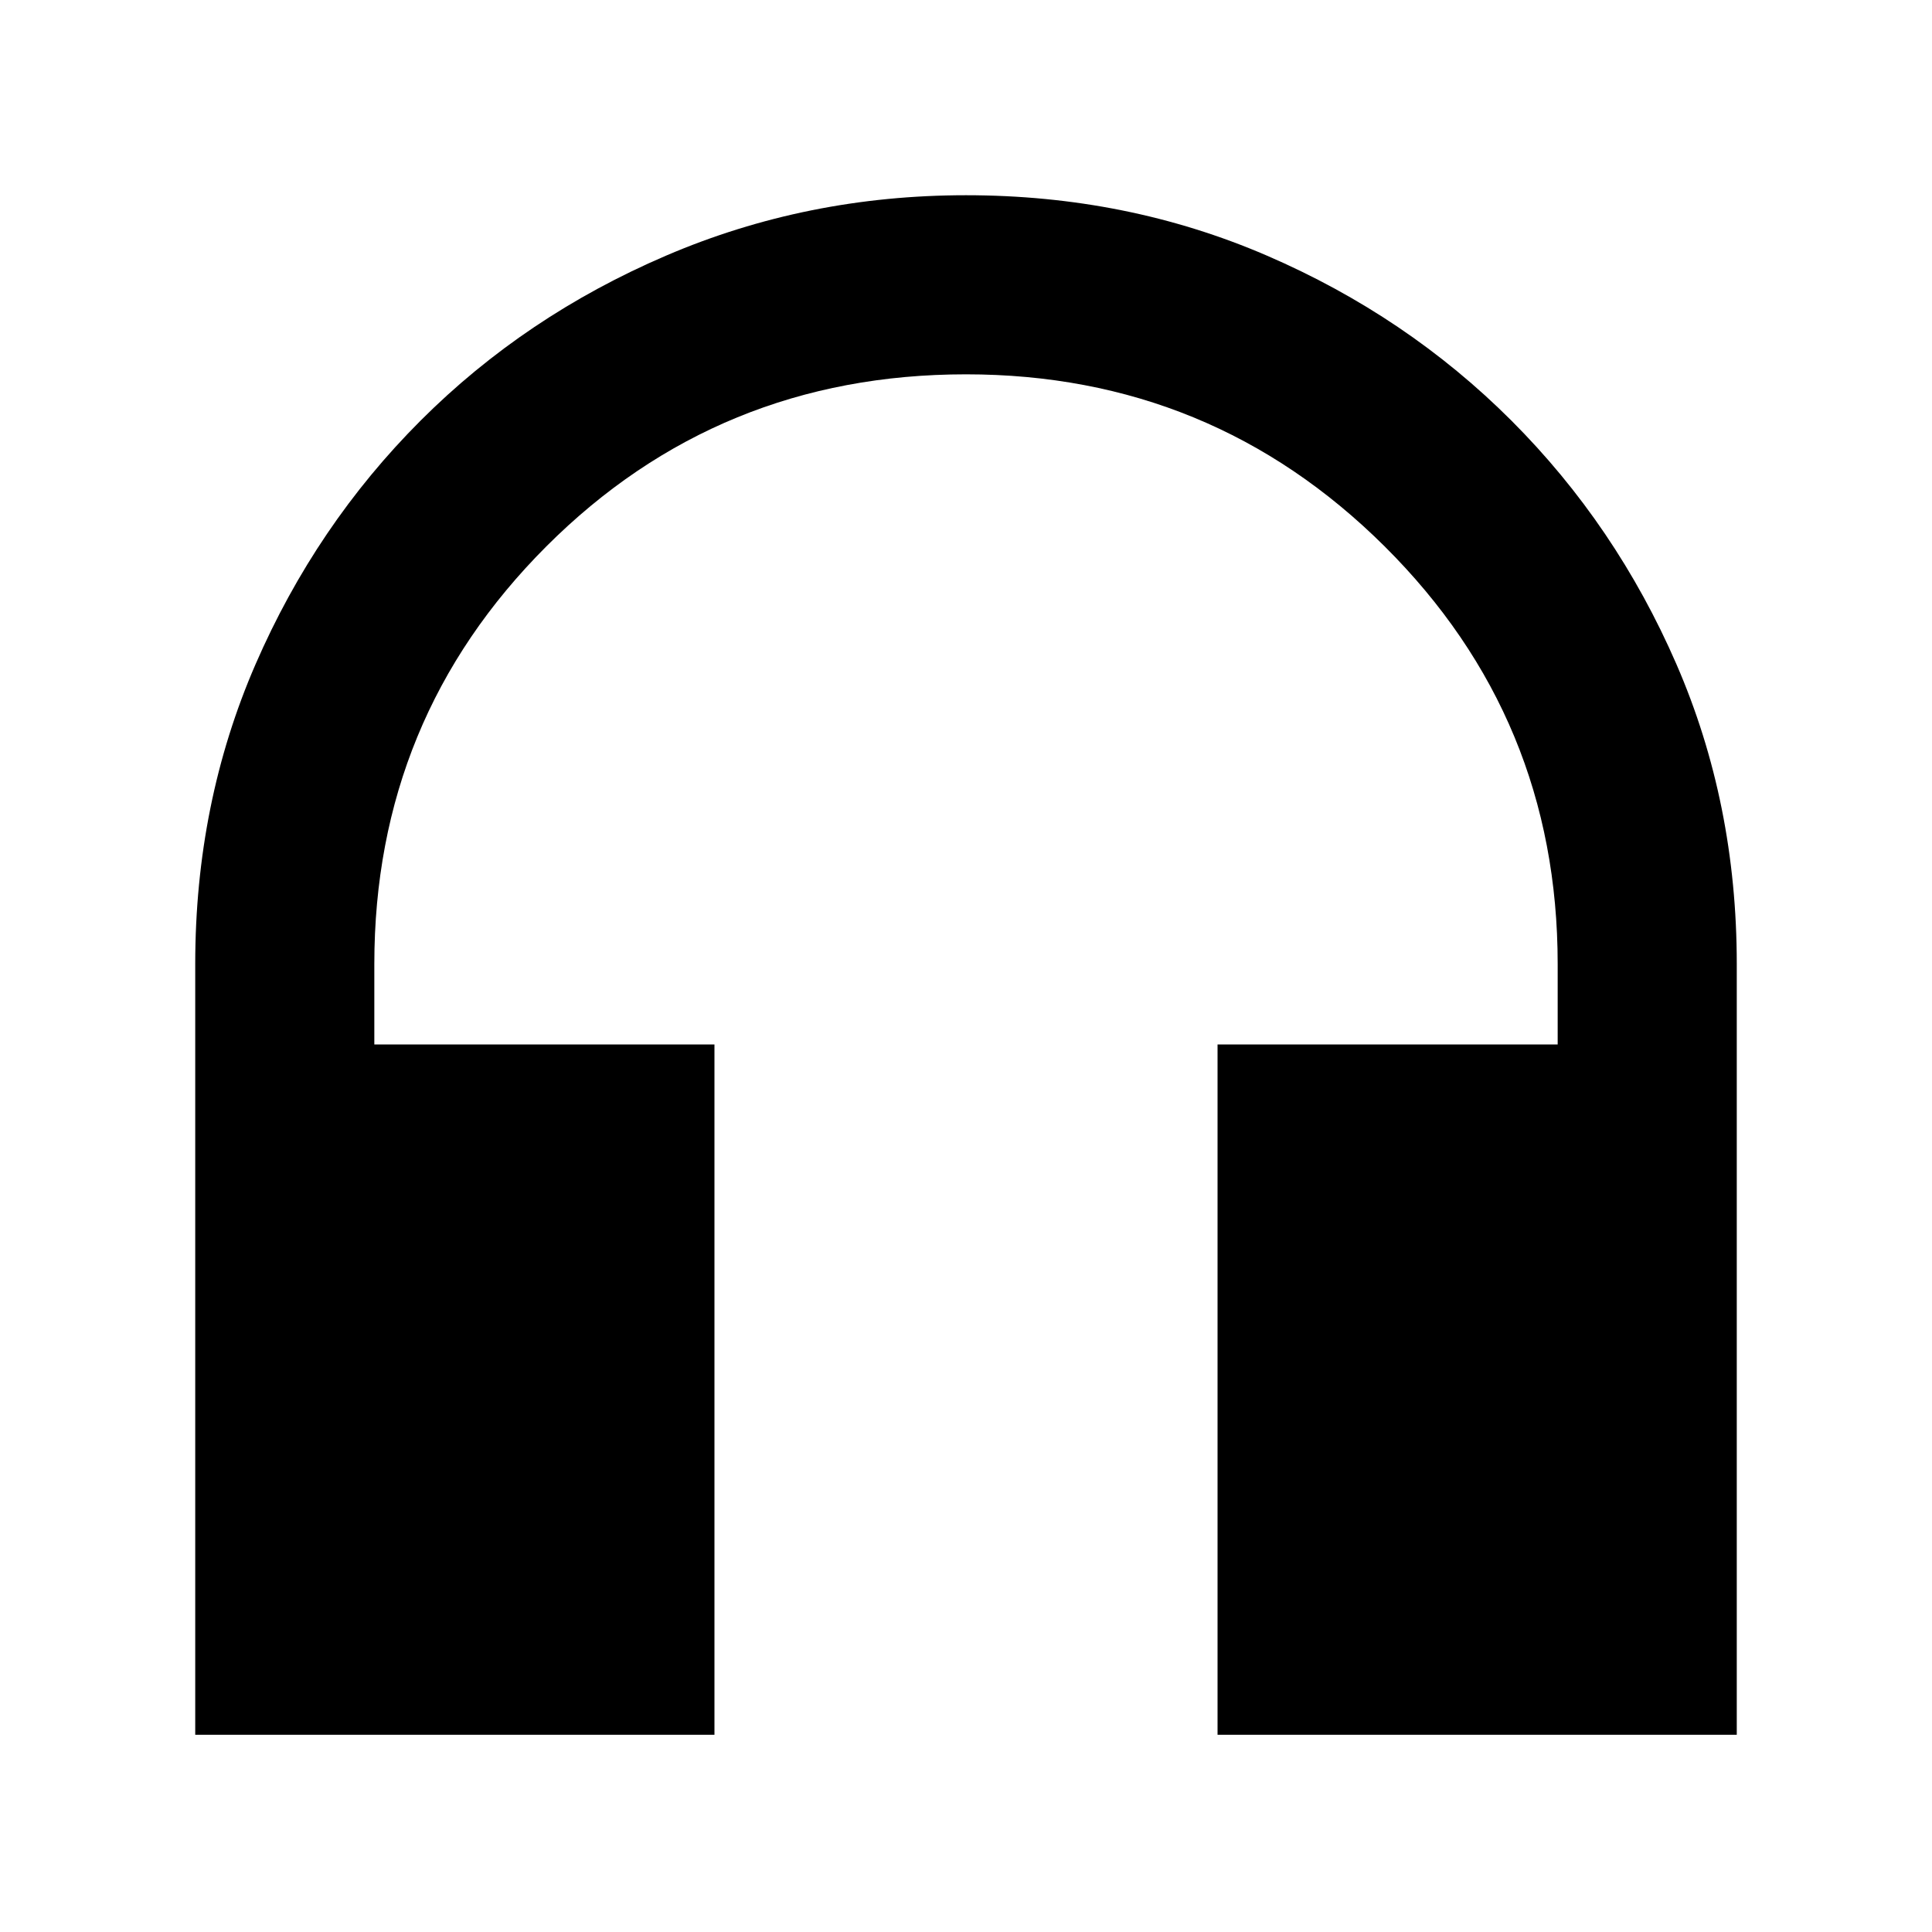 <svg xmlns="http://www.w3.org/2000/svg" height="40" width="40"><path d="M4.042 35.917V19.958Q4.042 16.625 5.292 13.75Q6.542 10.875 8.708 8.708Q10.875 6.542 13.792 5.292Q16.708 4.042 20 4.042Q23.333 4.042 26.229 5.292Q29.125 6.542 31.292 8.708Q33.458 10.875 34.708 13.75Q35.958 16.625 35.958 19.958V35.917H25.208V21.625H32.25V19.958Q32.25 14.875 28.667 11.312Q25.083 7.75 20 7.75Q14.875 7.75 11.312 11.312Q7.75 14.875 7.75 19.958V21.625H14.792V35.917Z"/></svg>